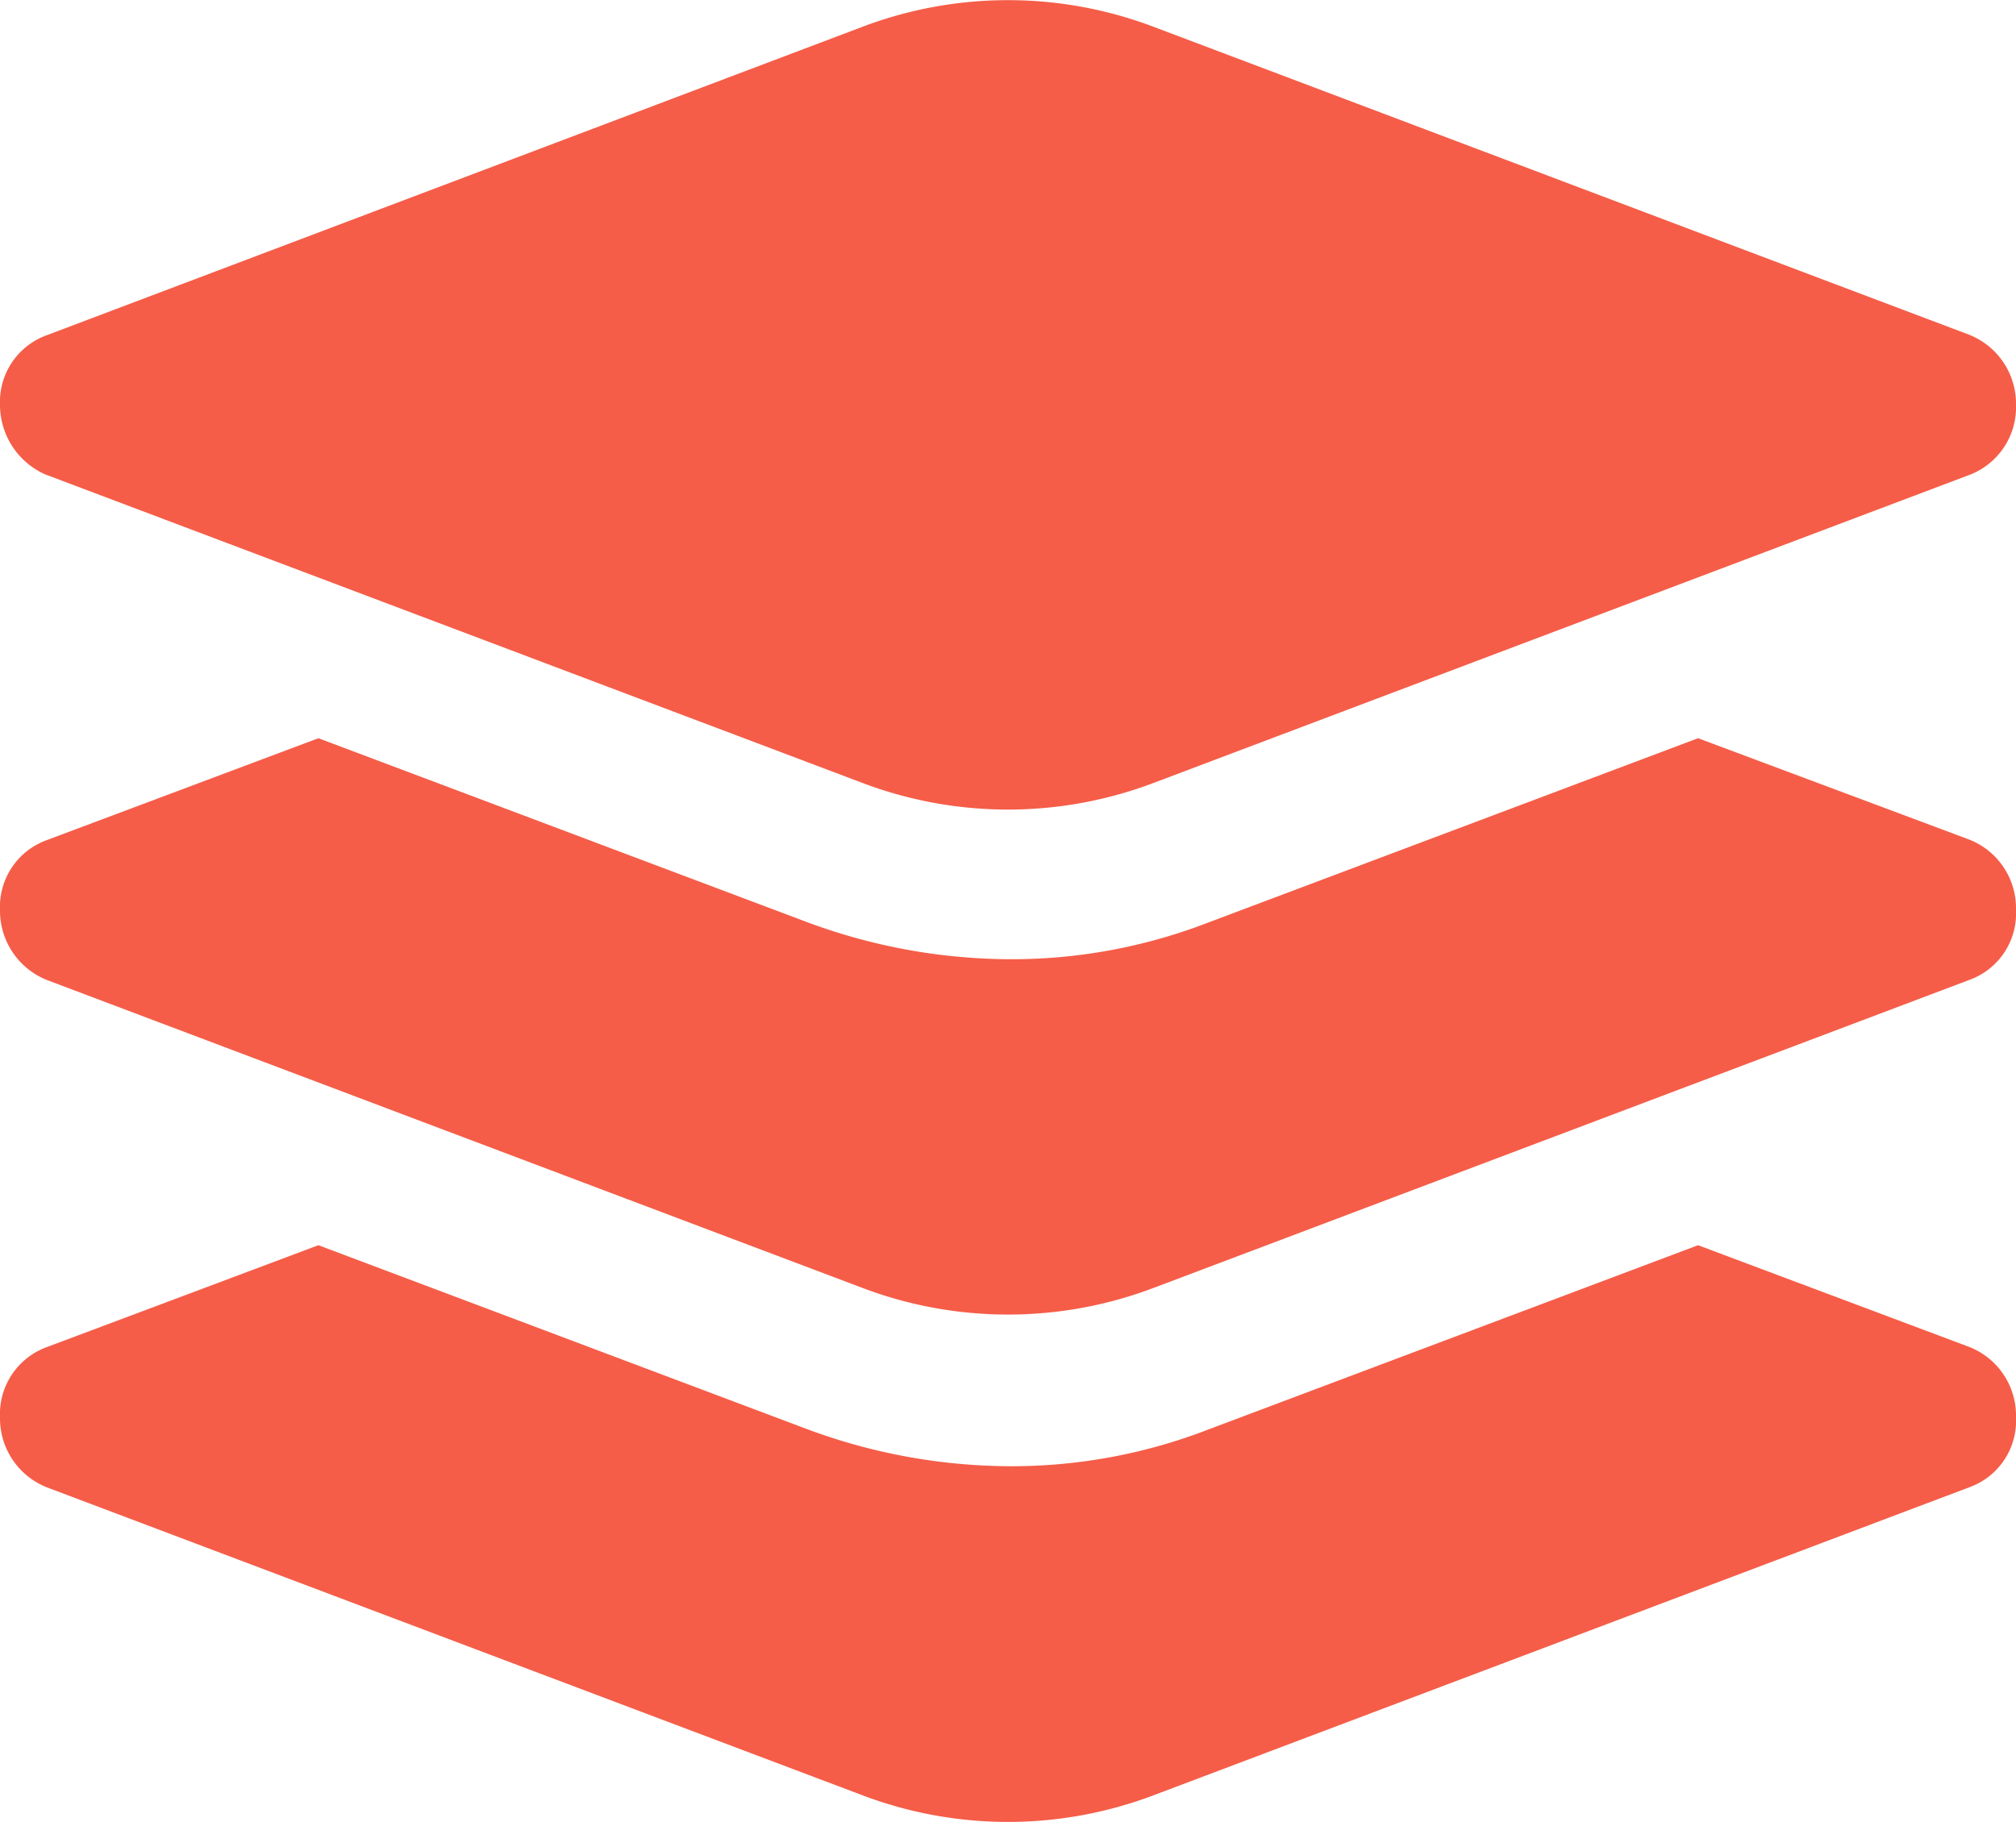 <svg xmlns="http://www.w3.org/2000/svg" width="22.123" height="20" viewBox="0 0 22.123 20">
  <g id="position-actived" transform="translate(-84 -109.575)">
    <path id="路径_368" data-name="路径 368" d="M105.616,439.319l-2.982-1.119-5.382,2.026a5.98,5.98,0,0,1-2.188.4,6.439,6.439,0,0,1-2.188-.4L87.494,438.2l-2.982,1.119a.782.782,0,0,0-.512.769.815.815,0,0,0,.512.769l8.942,3.377a4.508,4.508,0,0,0,3.215,0l8.942-3.377a.776.776,0,0,0,.512-.769.81.81,0,0,0-.507-.769Z" transform="translate(0 -314.957)" fill="#F55D48"/>
    <path id="路径_369" data-name="路径 369" d="M105.616,305.515l-2.982-1.115-5.382,2.026a5.979,5.979,0,0,1-2.188.4,6.439,6.439,0,0,1-2.188-.4L87.494,304.4l-2.982,1.119a.778.778,0,0,0-.512.765.819.819,0,0,0,.512.769l8.942,3.377a4.508,4.508,0,0,0,3.215,0l8.942-3.377a.776.776,0,0,0,.512-.769.81.81,0,0,0-.507-.769Z" transform="translate(0 -186.722)" fill="#F55D48"/>
    <path id="路径_370" data-name="路径 370" d="M84.512,114.788l8.942,3.377a4.508,4.508,0,0,0,3.215,0l8.942-3.377a.794.794,0,0,0,.512-.769.815.815,0,0,0-.512-.769l-8.942-3.377a4.508,4.508,0,0,0-3.215,0l-8.942,3.382a.778.778,0,0,0-.512.765.836.836,0,0,0,.512.769Z" fill="#F55D48"/>
  </g>
</svg>
